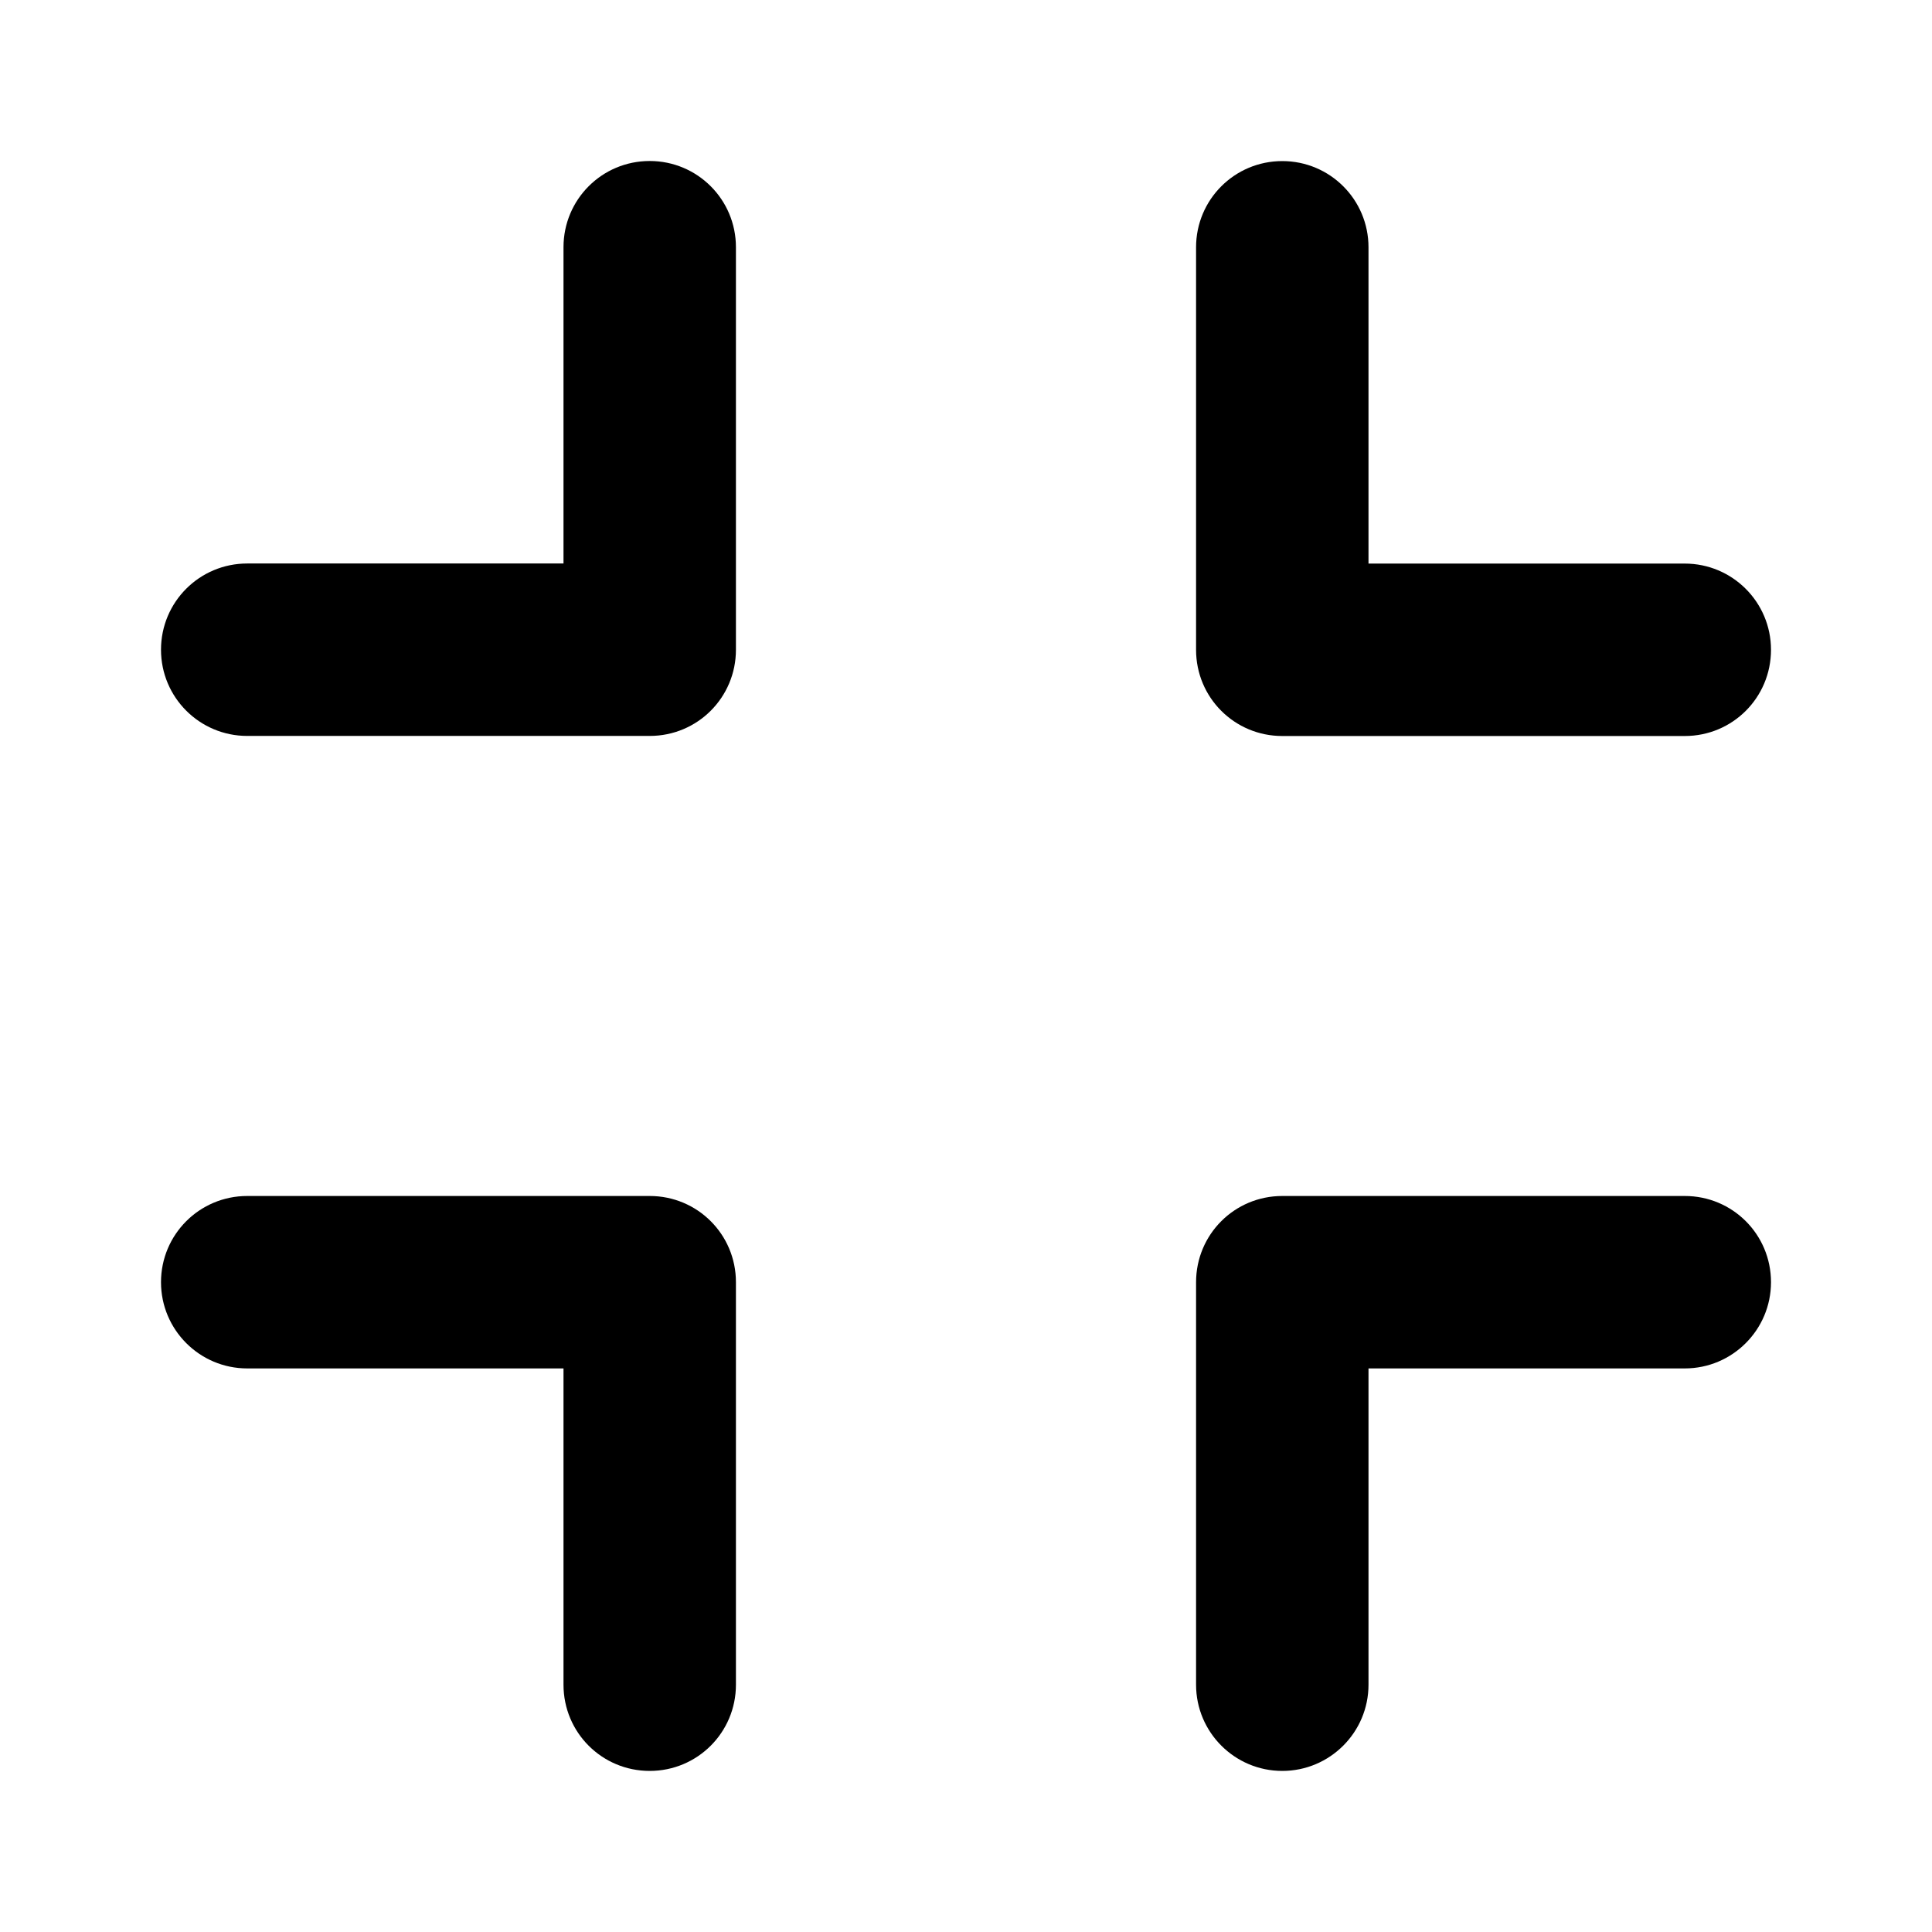 <!-- Generated by IcoMoon.io -->
<svg version="1.1" xmlns="http://www.w3.org/2000/svg" width="24" height="24" viewBox="0 0 24 24">
<title>compress</title>
<path d="M8.071 14.857h-5c-0.592 0-1.071 0.478-1.071 1.071 0 0.591 0.48 1.071 1.071 1.071h3.929v3.929c0 0.594 0.478 1.071 1.071 1.071s1.071-0.478 1.071-1.071v-5c0-0.594-0.478-1.071-1.071-1.071zM15.929 9.143h5c0.594 0 1.071-0.478 1.071-1.071 0-0.592-0.48-1.071-1.071-1.071h-3.929v-3.929c0-0.592-0.478-1.071-1.071-1.071s-1.071 0.479-1.071 1.071v5c0 0.594 0.478 1.071 1.071 1.071zM8.071 2c-0.594 0-1.071 0.479-1.071 1.071v3.929h-3.929c-0.592 0-1.071 0.478-1.071 1.071s0.48 1.071 1.071 1.071h5c0.594 0 1.071-0.478 1.071-1.071v-5c0-0.592-0.478-1.071-1.071-1.071zM20.929 14.857h-5c-0.594 0-1.071 0.478-1.071 1.071v5c0 0.591 0.48 1.071 1.071 1.071s1.071-0.48 1.071-1.071v-3.929h3.929c0.591 0 1.071-0.48 1.071-1.071 0-0.594-0.478-1.071-1.071-1.071z"></path>
</svg>
